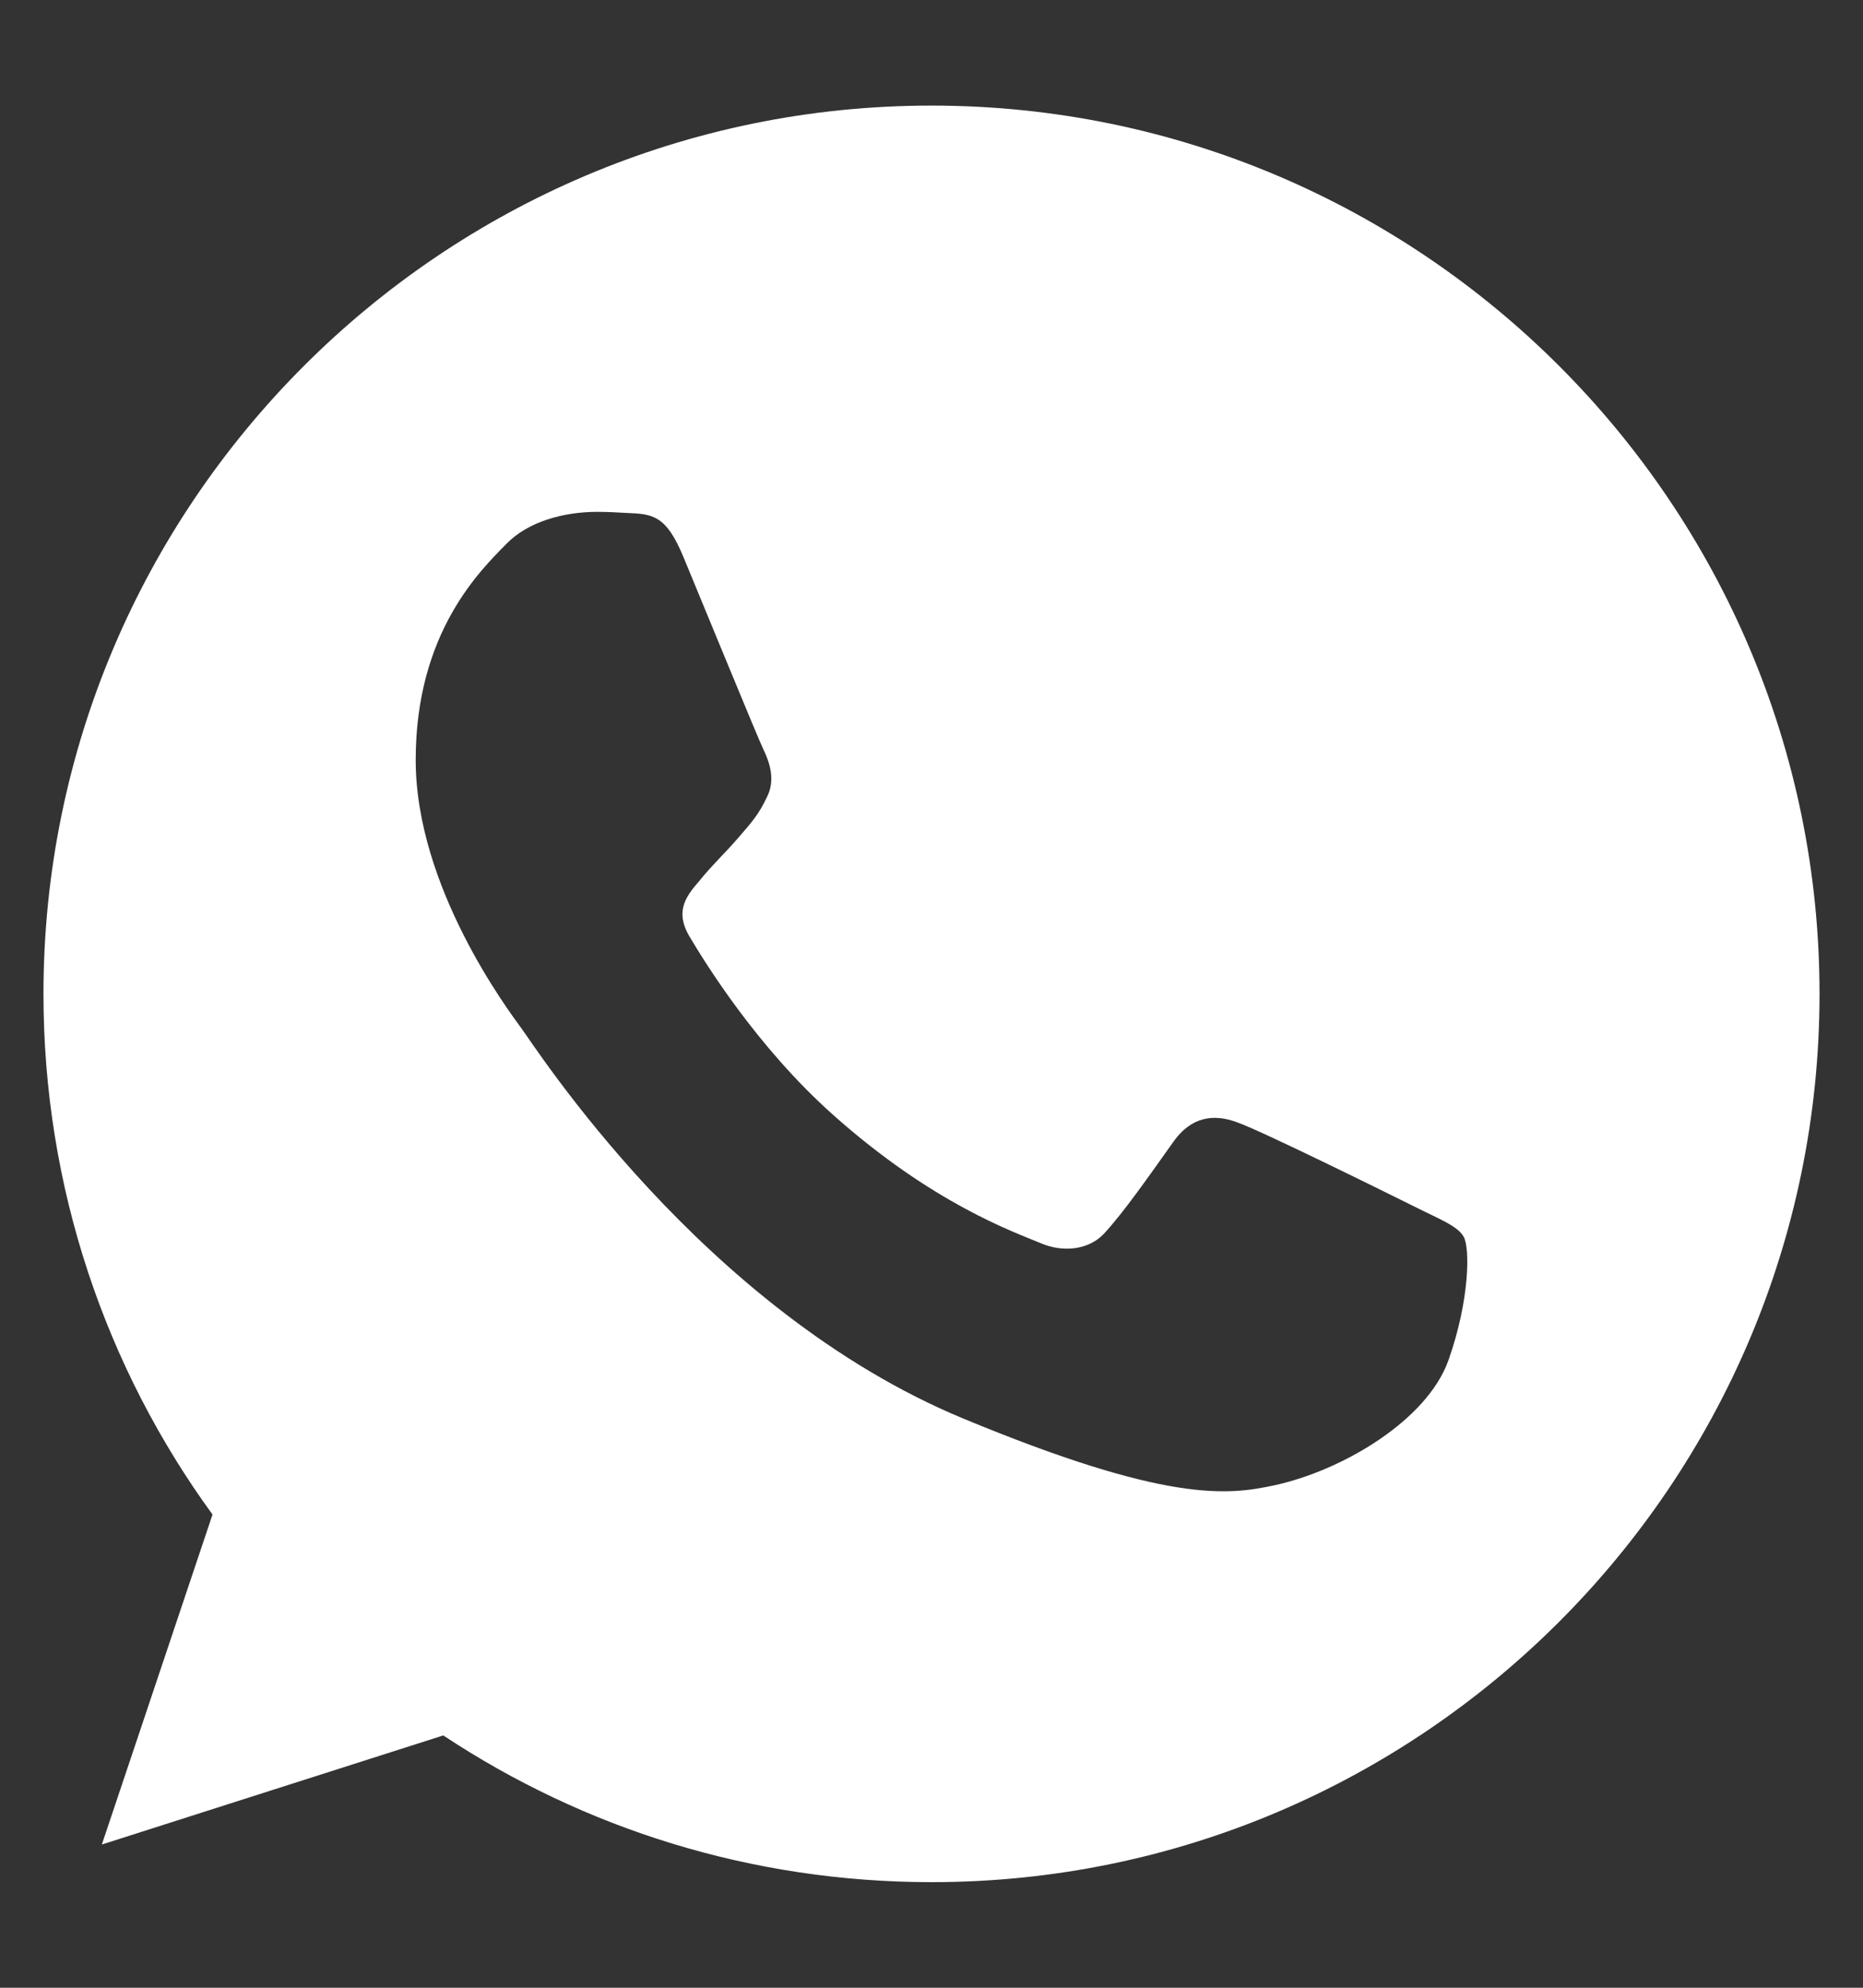 <svg width="15" height="16" viewBox="0 0 15 16" fill="none" xmlns="http://www.w3.org/2000/svg">
<rect x="0" y="0" width="15" height="16" fill="#333333" stroke="none"/>
<path fill-rule="evenodd" clip-rule="evenodd" d="M5.502 4.482C5.364 4.15 5.259 4.137 5.049 4.129C4.977 4.125 4.897 4.12 4.809 4.12C4.536 4.12 4.25 4.2 4.078 4.377C3.868 4.591 3.347 5.091 3.347 6.117C3.347 7.143 4.095 8.135 4.195 8.273C4.301 8.412 5.654 10.547 7.755 11.418C9.398 12.099 9.885 12.036 10.259 11.956C10.806 11.838 11.491 11.434 11.663 10.947C11.835 10.459 11.835 10.043 11.785 9.955C11.734 9.867 11.595 9.816 11.386 9.711C11.175 9.606 10.154 9.101 9.961 9.034C9.772 8.963 9.591 8.988 9.448 9.19C9.247 9.472 9.049 9.757 8.889 9.93C8.763 10.064 8.557 10.081 8.385 10.009C8.154 9.913 7.507 9.686 6.709 8.975C6.091 8.425 5.671 7.74 5.549 7.534C5.427 7.324 5.536 7.202 5.633 7.088C5.738 6.958 5.839 6.866 5.944 6.744C6.049 6.622 6.108 6.559 6.175 6.416C6.246 6.277 6.196 6.134 6.145 6.029C6.095 5.924 5.675 4.898 5.502 4.482ZM7.498 0.85C3.556 0.85 0.35 4.057 0.35 8C0.35 9.563 0.854 11.014 1.711 12.191L0.82 14.847L3.569 13.969C4.699 14.717 6.048 15.15 7.502 15.15C11.444 15.15 14.65 11.943 14.65 8C14.65 4.057 11.444 0.85 7.502 0.85H7.498V0.85H7.498Z" fill="white"/>
</svg>
